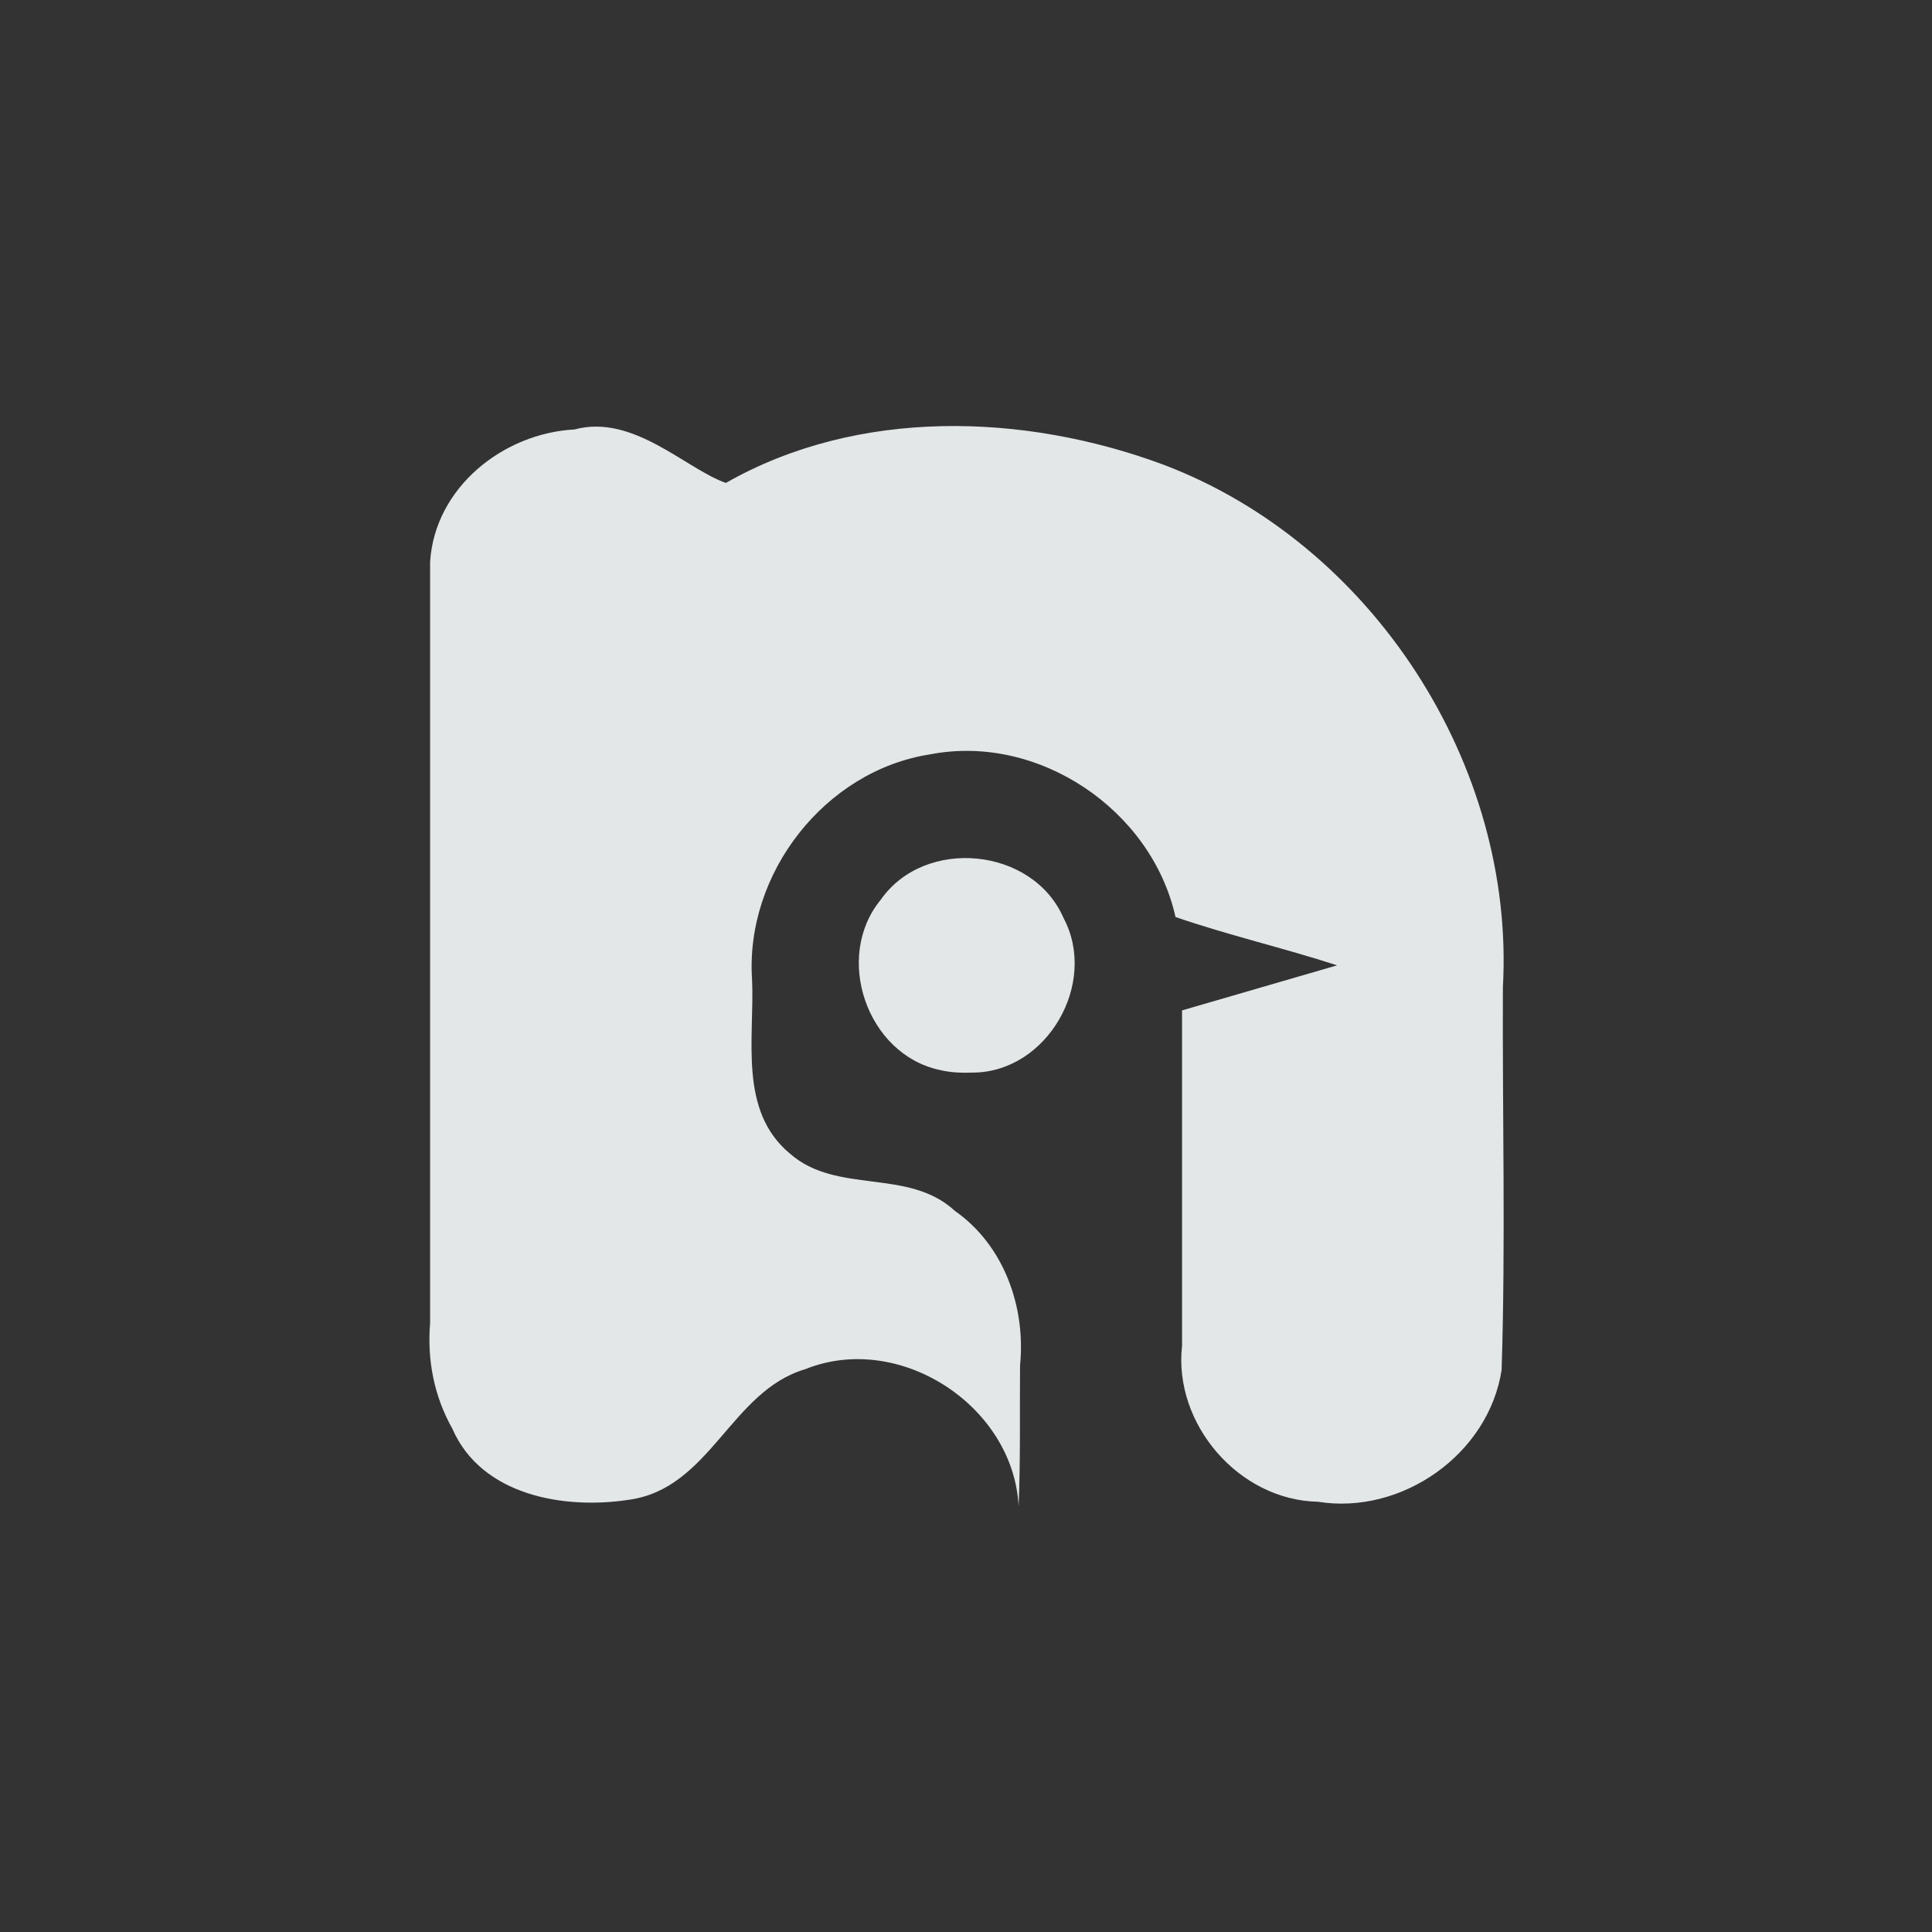 <?xml version="1.0" encoding="UTF-8" standalone="no"?>
<!-- Created with Inkscape (http://www.inkscape.org/) -->

<svg
   width="110mm"
   height="110mm"
   viewBox="0 0 389.764 389.764"
   id="svg2"
   version="1.1"
   inkscape:version="1.1.2 (0a00cf5339, 2022-02-04)"
   sodipodi:docname="os_nobara.svg"
   inkscape:export-filename="../icons/os_nobara.png"
   inkscape:export-xdpi="29.556362"
   inkscape:export-ydpi="29.556362"
   xmlns:inkscape="http://www.inkscape.org/namespaces/inkscape"
   xmlns:sodipodi="http://sodipodi.sourceforge.net/DTD/sodipodi-0.dtd"
   xmlns="http://www.w3.org/2000/svg"
   xmlns:svg="http://www.w3.org/2000/svg"
   xmlns:rdf="http://www.w3.org/1999/02/22-rdf-syntax-ns#"
   xmlns:cc="http://creativecommons.org/ns#"
   xmlns:dc="http://purl.org/dc/elements/1.1/">
  <rect x="0" y="0" width="389.764" height="389.764" fill="#333333" stroke="none"/>
  <defs
     id="defs4" />
  <sodipodi:namedview
     id="base"
     pagecolor="#21252e"
     bordercolor="#bebebe"
     borderopacity="1"
     inkscape:pageopacity="0"
     inkscape:pageshadow="2"
     inkscape:zoom="0.88591022"
     inkscape:cx="137.71147"
     inkscape:cy="165.36664"
     inkscape:document-units="px"
     inkscape:current-layer="g4016"
     showgrid="false"
     inkscape:window-width="2486"
     inkscape:window-height="1376"
     inkscape:window-x="74"
     inkscape:window-y="27"
     inkscape:window-maximized="1"
     units="mm"
     inkscape:showpageshadow="false"
     showguides="true"
     inkscape:guide-bbox="true"
     inkscape:snap-global="false"
     inkscape:snap-bbox="true"
     inkscape:snap-others="true"
     fit-margin-top="0"
     fit-margin-left="0"
     fit-margin-right="0"
     fit-margin-bottom="0"
     inkscape:pagecheckerboard="0" />
  <g
     inkscape:label="Layer 1"
     inkscape:groupmode="layer"
     id="layer1"
     style="opacity:0.96"
     transform="translate(-39.168,88.25)">
    <path
       style="fill:#000000"
       d=""
       id="path4134"
       inkscape:connector-curvature="0" />
    <g
       transform="translate(-141.014,-425.499)"
       style="display:inline"
       inkscape:label="debian vector"
       id="layer3">
      <g
         id="g4573"
         transform="translate(131.007,-3.898)">
        <g
           id="g4627"
           style="opacity:0.99">
          <g
             id="g4740"
             transform="translate(-34.291,268.435)">
            <g
               transform="translate(380.296,62.963)"
               id="g4109">
              <g
                 transform="matrix(0.772,0,0,0.772,-239.765,-7)"
                 style="fill:#ffffff;fill-opacity:1"
                 id="g4077">
                <g
                   id="layer1-5"
                   inkscape:label="Layer 1"
                   transform="matrix(1.295,0,0,1.295,-524.751,-387.747)">
                  <g
                     transform="translate(105.763,-1.625)"
                     id="g6445">
                    <g
                       id="g6415"
                       transform="matrix(3.072,0,0,3.072,-521.152,-1035.623)">
                      <g
                         transform="translate(126.066,-105.546)"
                         id="g4016">
                        <g
                           id="g4182"
                           transform="matrix(0.618,0,0,0.618,205.228,224.8)" />
                        <path
                           style="fill:#ecf0f1;fill-opacity:1;stroke-width:0.088"
                           d="m 189.387,645.067 c -0.327,-6.612 -7.837,-11.503 -14.011,-9.017 -4.907,1.446 -6.231,7.83 -11.576,8.578 -4.27,0.659 -9.707,-0.274 -11.617,-4.683 -1.199,-2.131 -1.653,-4.506 -1.454,-6.92 0,-16.669 0,-33.339 0,-50.008 0.311,-4.881 4.796,-8.446 9.489,-8.695 3.853,-1.043 7.307,2.591 9.94,3.513 8.672,-4.943 19.586,-4.603 28.741,-1.199 13.704,5.186 23.116,19.719 22.299,34.333 -0.037,8.375 0.182,16.759 -0.083,25.128 -0.847,5.538 -6.556,9.548 -12.064,8.662 -5.197,-0.101 -9.502,-5.108 -8.929,-10.243 0,-7.344 0,-14.688 0,-22.032 3.396,-0.987 6.792,-1.974 10.187,-2.961 -3.51,-1.138 -7.144,-1.979 -10.616,-3.174 -1.566,-7.037 -8.994,-12.06 -16.109,-10.687 -6.932,1.07 -12.184,7.847 -11.705,14.817 0.166,3.863 -0.913,8.601 2.497,11.42 3.072,2.693 7.766,0.925 10.817,3.748 3.232,2.259 4.672,6.318 4.288,10.154 -0.026,3.088 0.035,6.186 -0.095,9.268 z M 184.202,616.396 c -4.785,-1.023 -6.972,-7.419 -3.872,-11.179 2.901,-4.157 10.011,-3.452 12.016,1.215 2.261,4.255 -1.07,10.087 -5.929,10.137 -0.74,0.027 -1.493,0.003 -2.216,-0.173 z"
                           id="path57"
                           sodipodi:nodetypes="sssccsccccccccccscccccscsscsssssssssscssscscscc" />
                      </g>
                    </g>
                  </g>
                </g>
              </g>
            </g>
          </g>
        </g>
      </g>
    </g>
  </g>
</svg>
